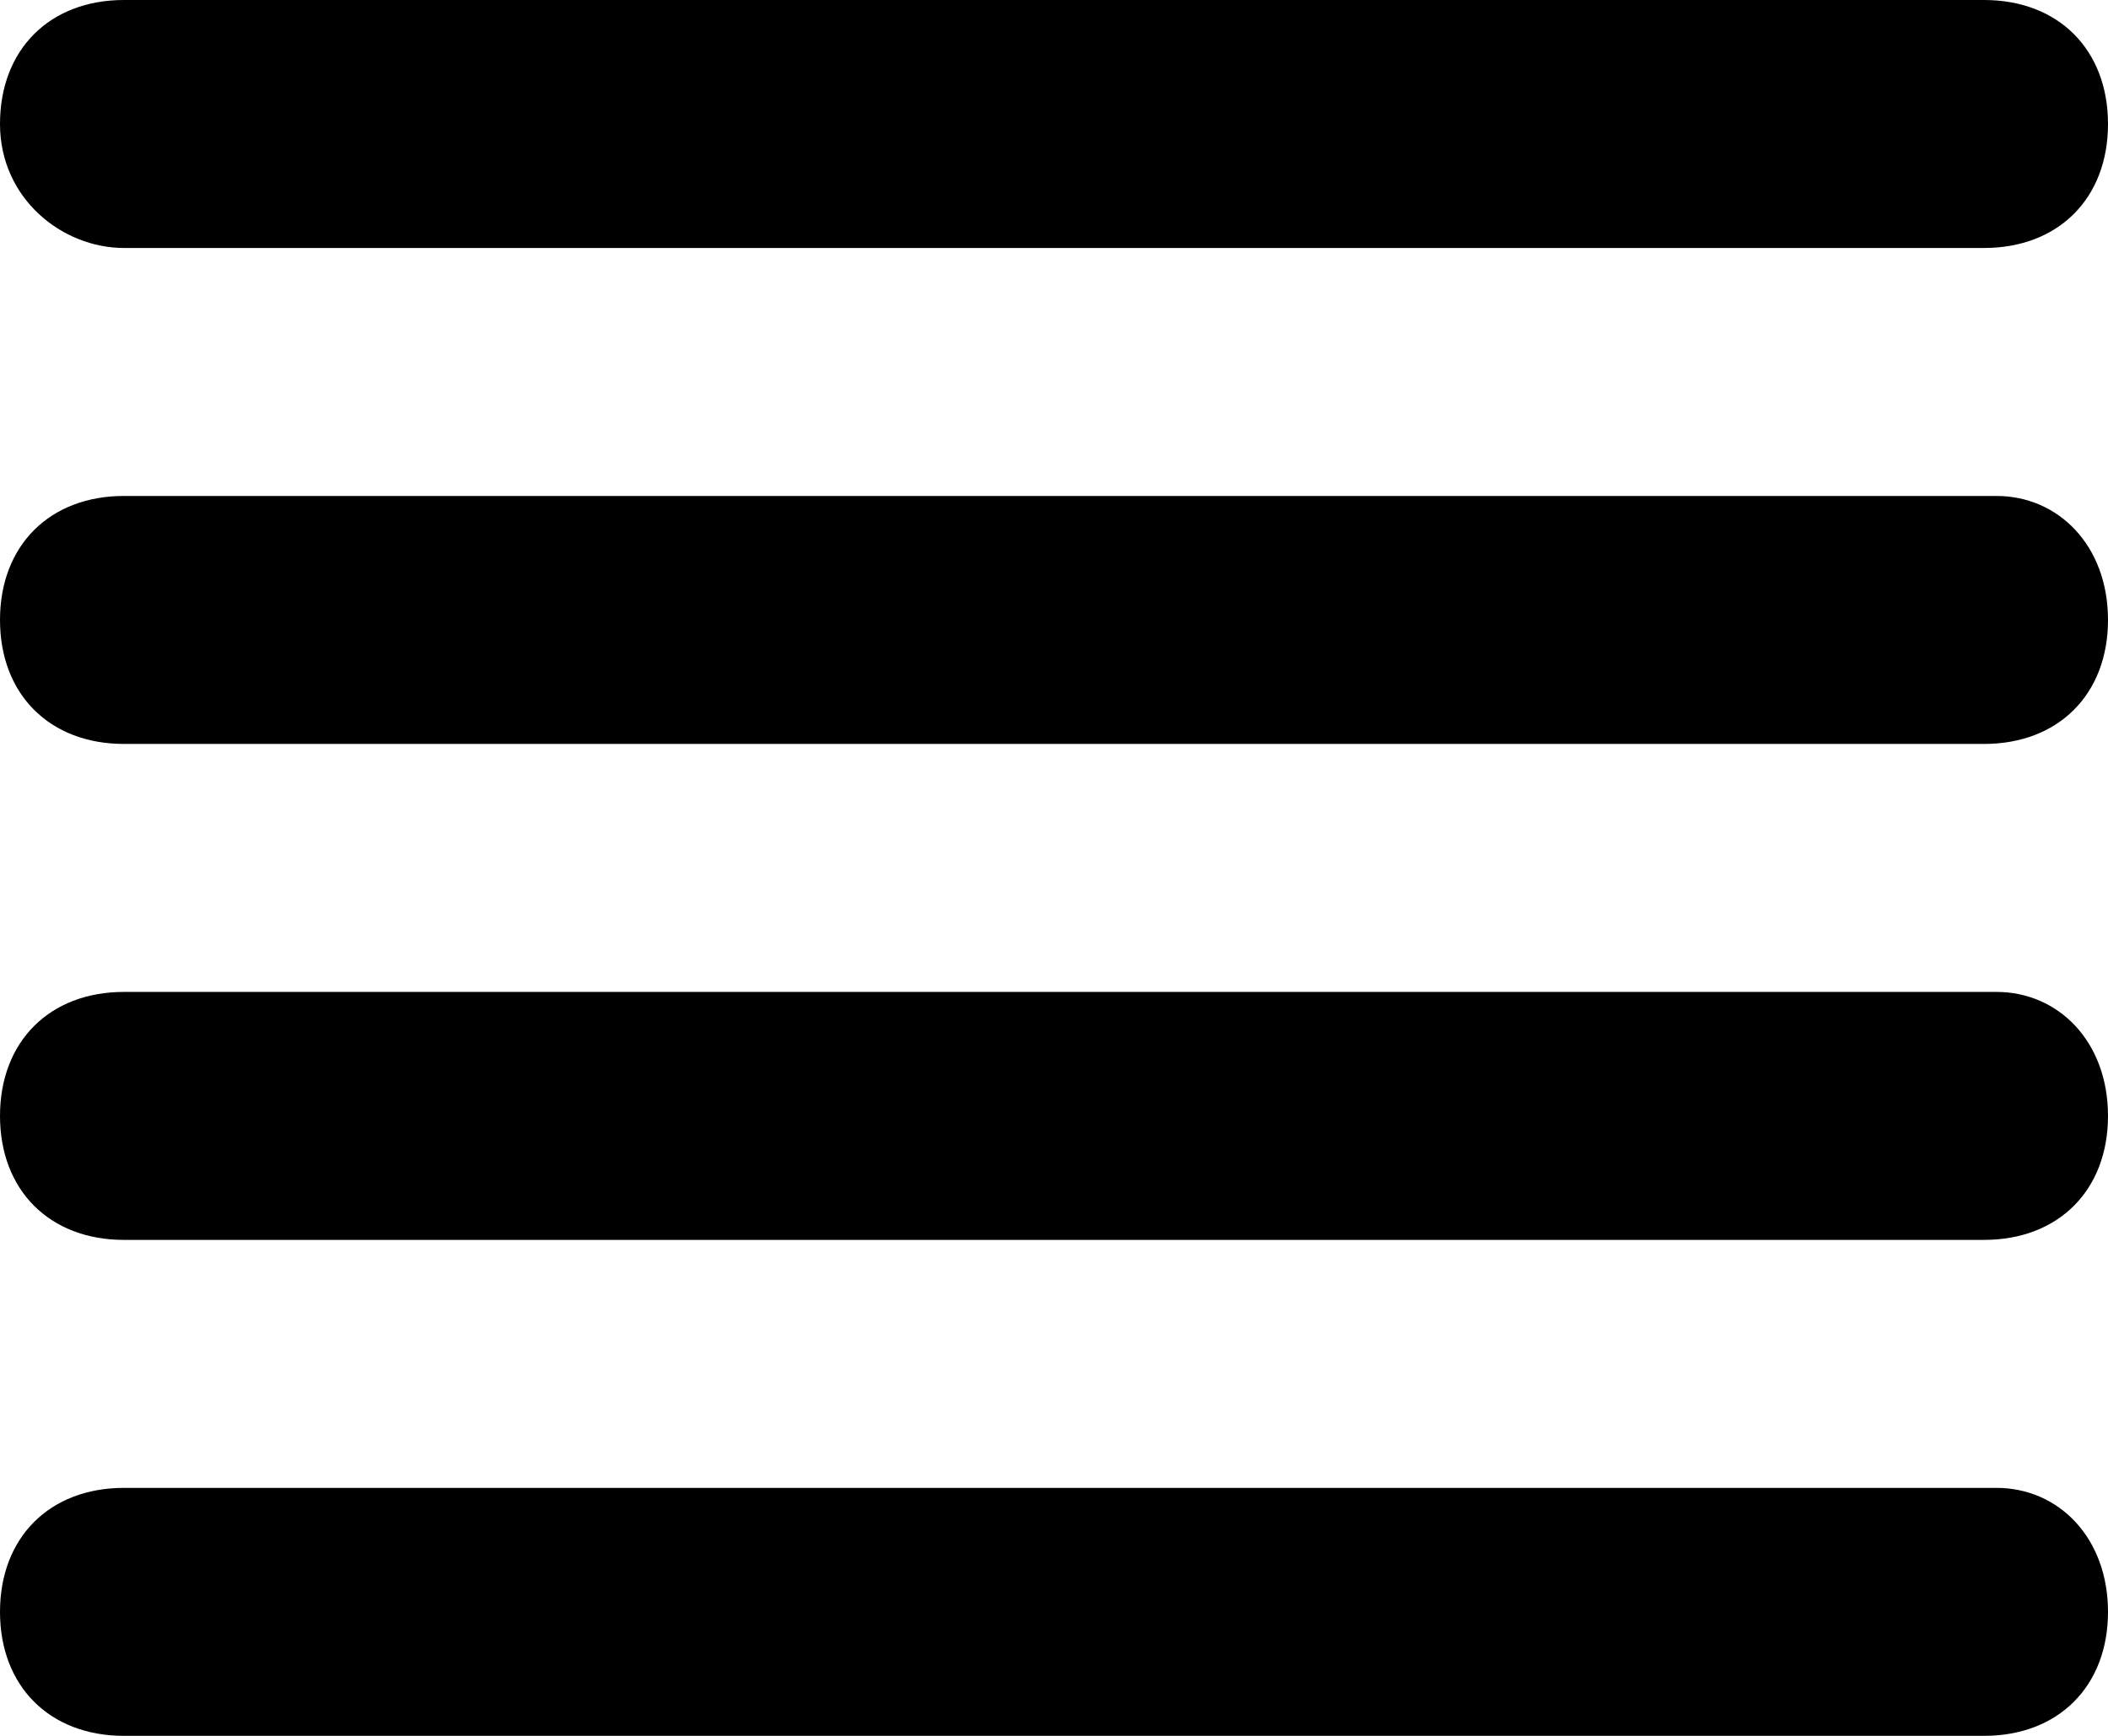 <svg xmlns="http://www.w3.org/2000/svg" viewBox="0 0 17 14" overflow="scroll">
  <path
    d="M0 1c0-.6.4-1 1-1h15c.6 0 1 .4 1 1s-.4 1-1 1H1c-.5 0-1-.4-1-1zm17 4c0 .6-.4 1-1 1H1c-.6 0-1-.4-1-1s.4-1 1-1h15.1c.5 0 .9.4.9 1zm0 4c0 .6-.4 1-1 1H1c-.6 0-1-.4-1-1s.4-1 1-1h15.1c.5 0 .9.4.9 1zm0 4c0 .6-.4 1-1 1H1c-.6 0-1-.4-1-1s.4-1 1-1h15.1c.5 0 .9.4.9 1z"
    />
</svg>
